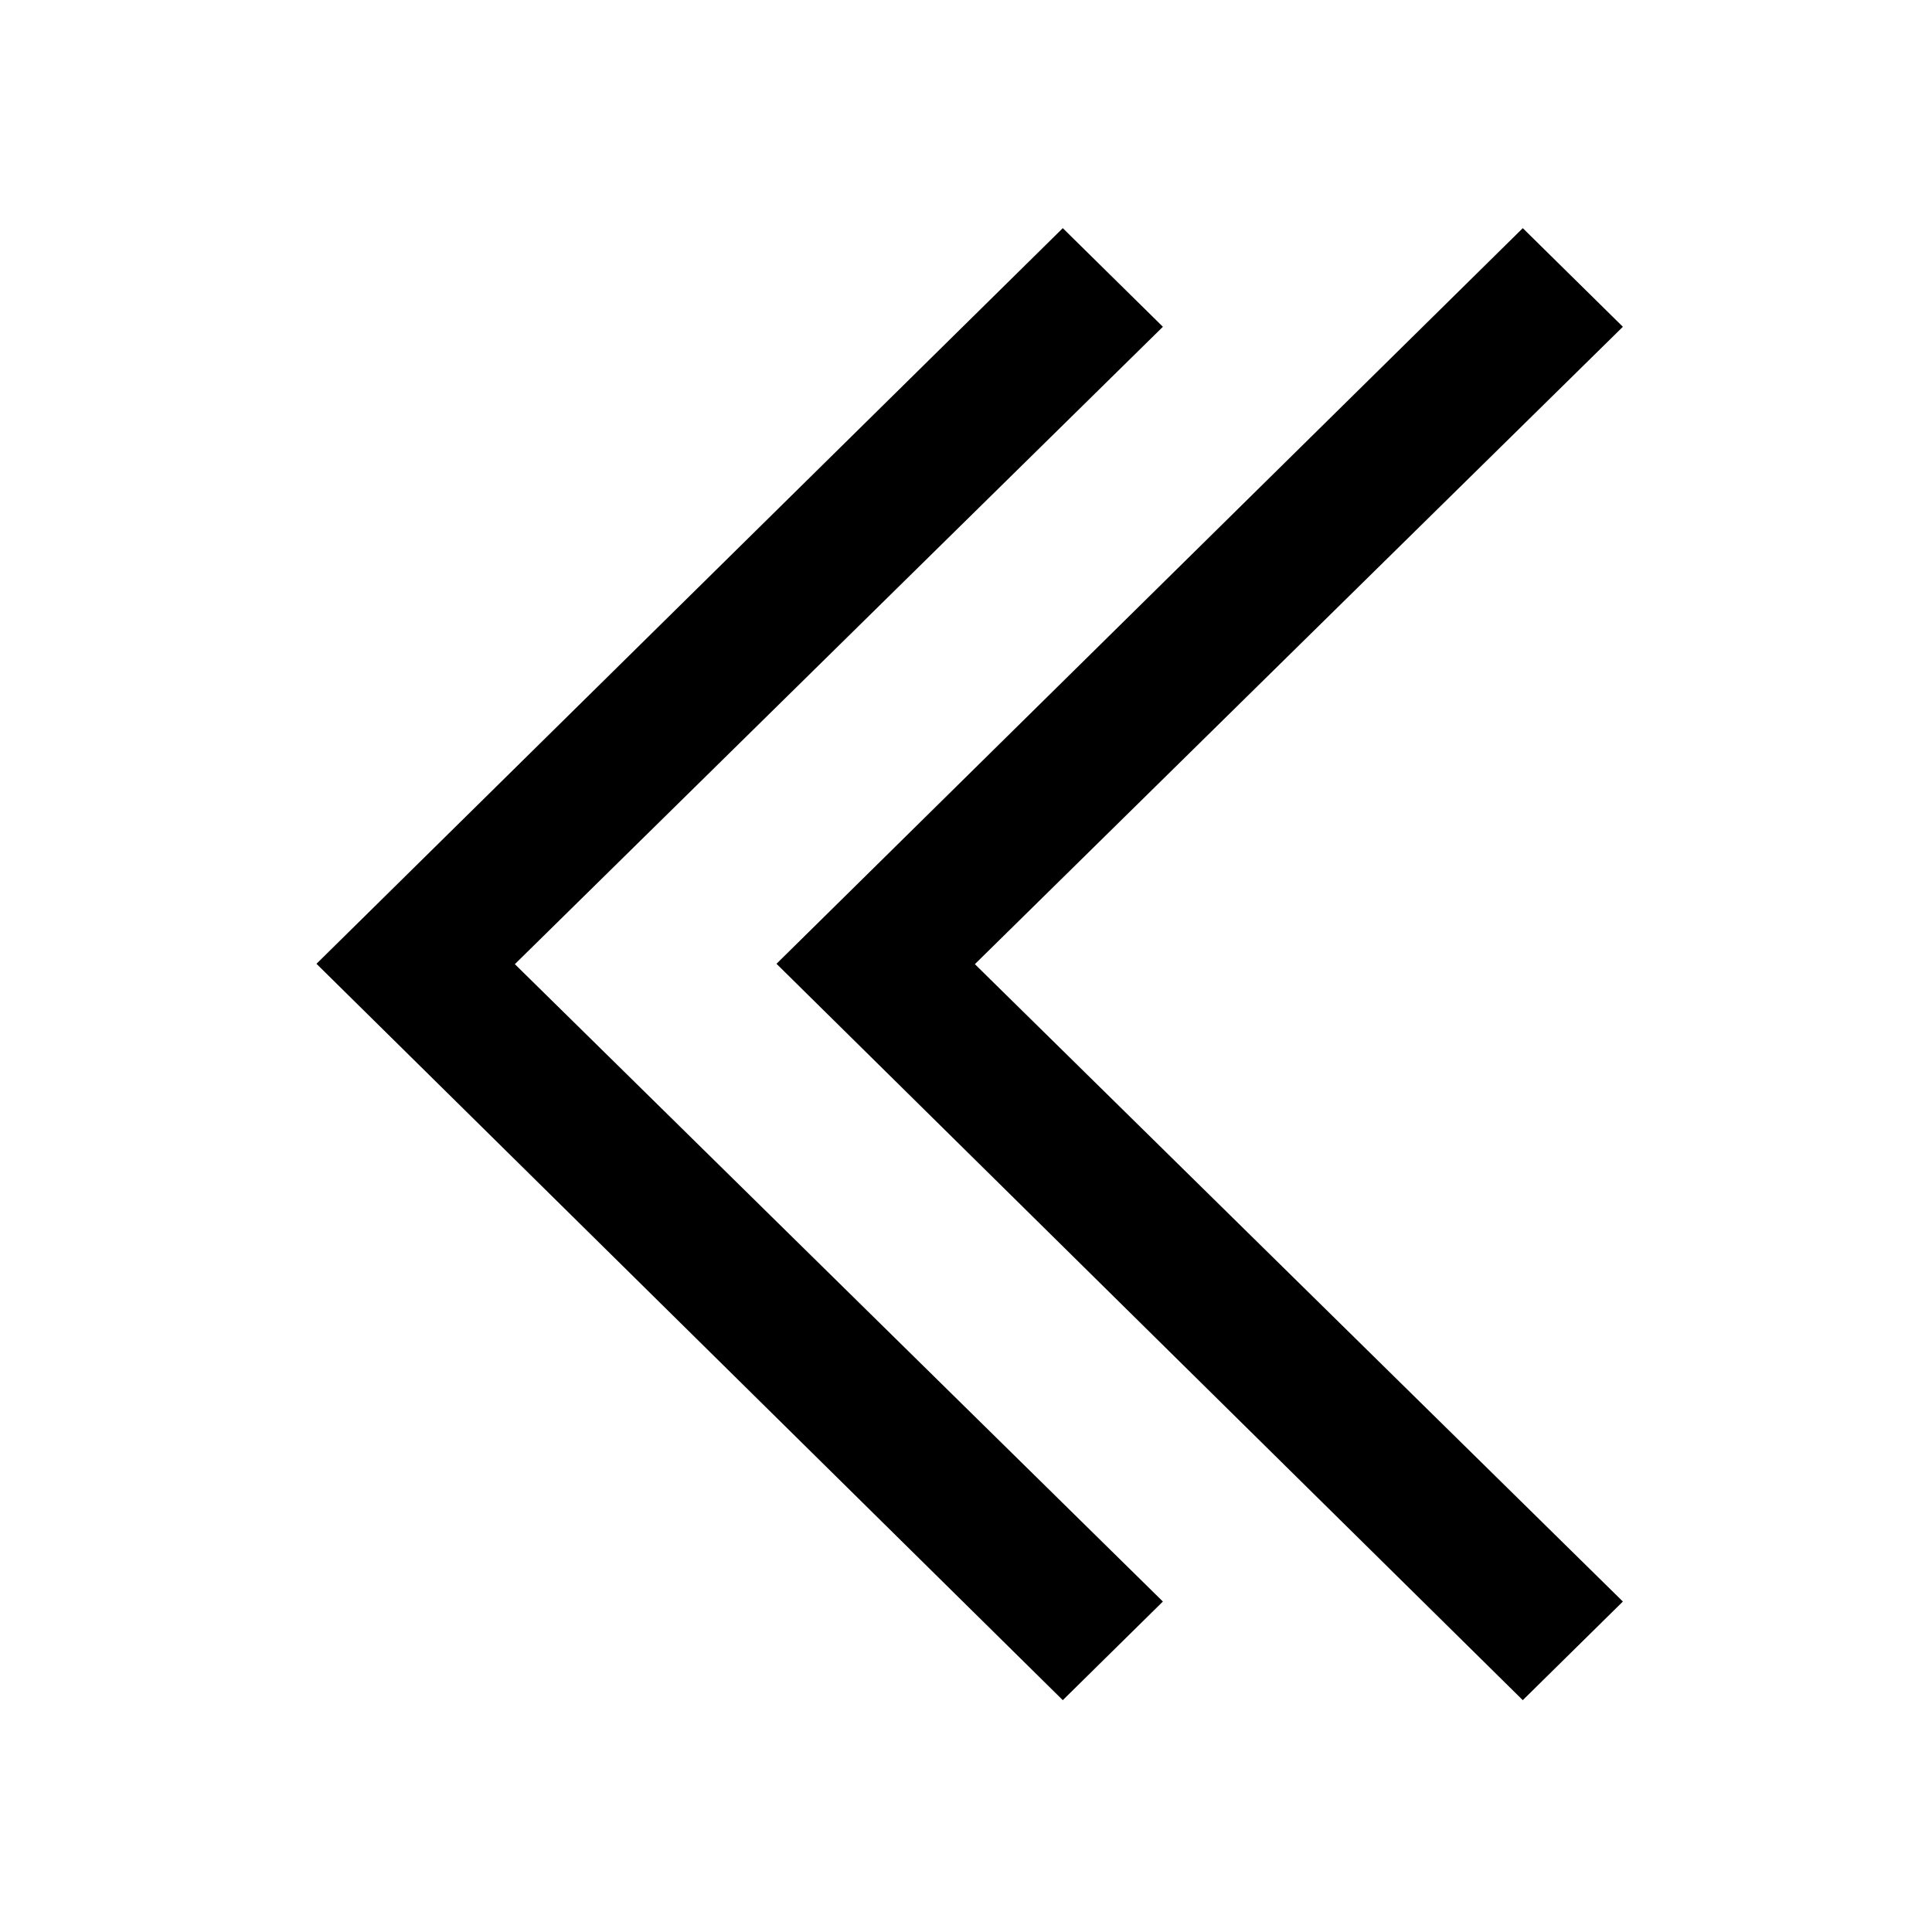 <svg width="100" height="100" viewBox="0 0 100 100" fill="none" xmlns="http://www.w3.org/2000/svg">
<path fill-rule="evenodd" clip-rule="evenodd" d="M84 16.914L50.459 49.905L84 82.895L78.819 88L40.191 49.886L78.819 11.809L84 16.914Z" fill="black"/>
<path fill-rule="evenodd" clip-rule="evenodd" d="M60.191 16.914L26.649 49.905L60.191 82.895L55.01 88L16.381 49.886L55.01 11.809L60.191 16.914Z" fill="black"/>
</svg>

